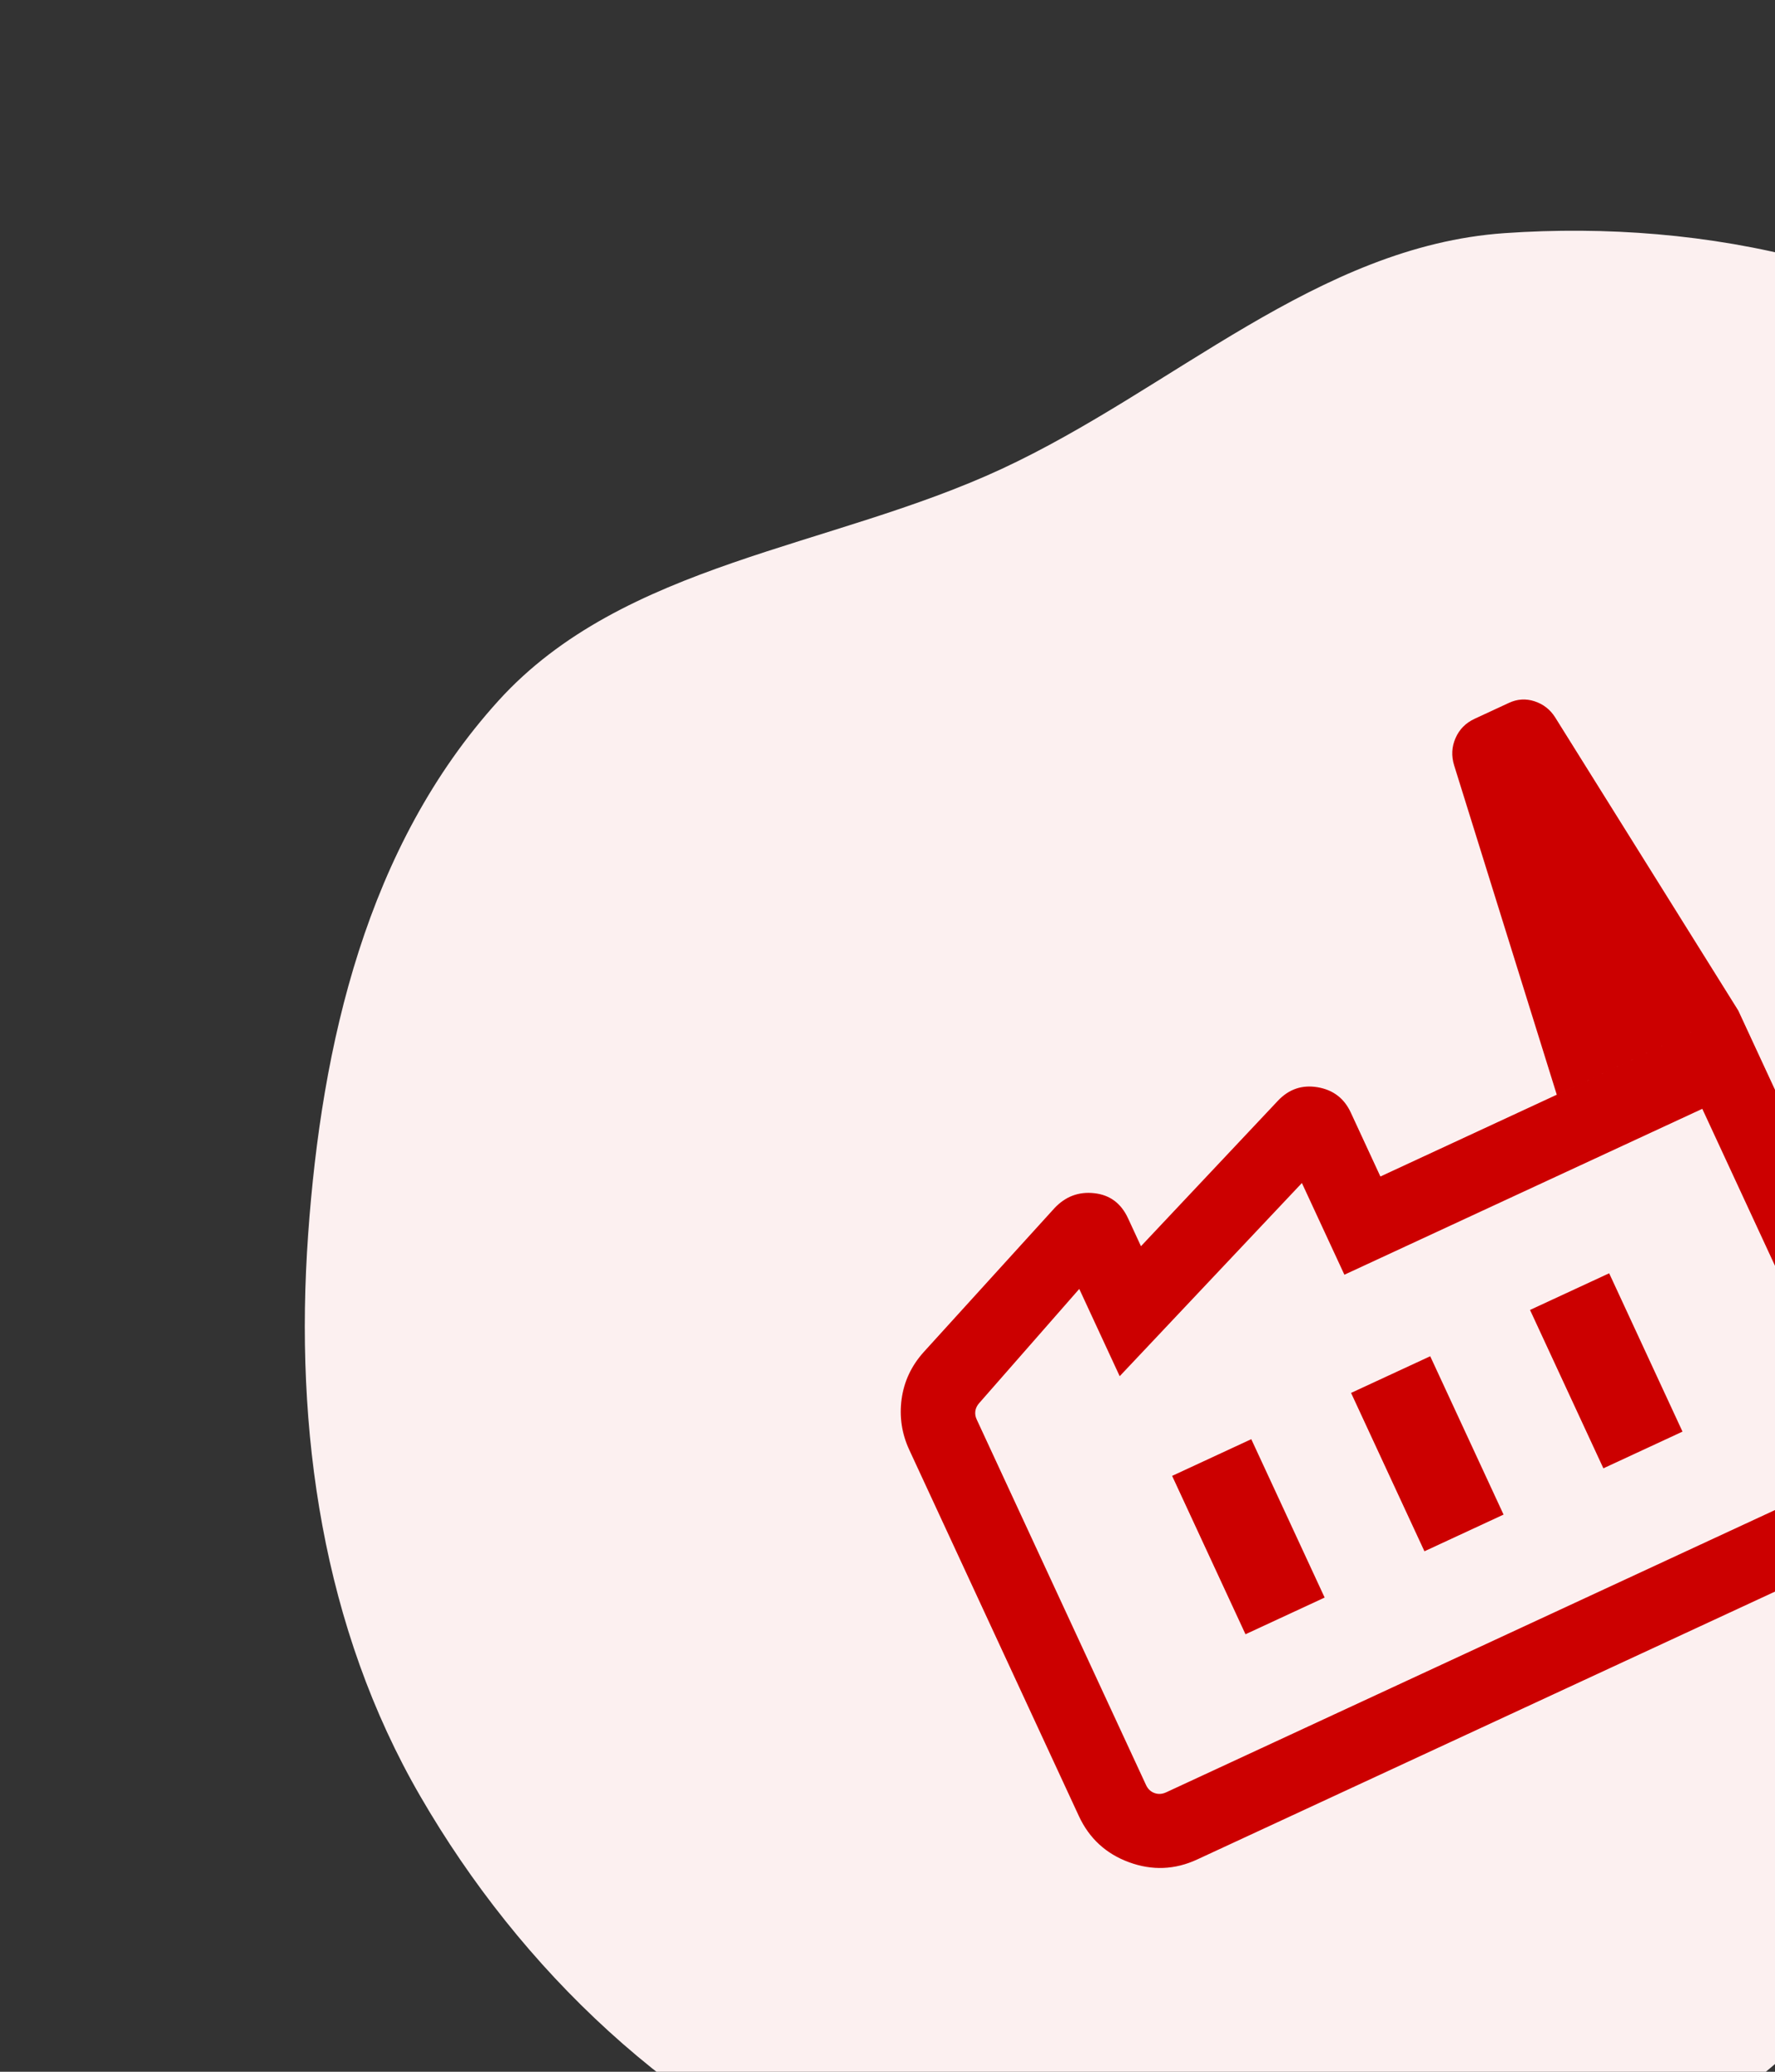 <svg width="54" height="63" viewBox="0 0 54 63" fill="none" xmlns="http://www.w3.org/2000/svg">
<rect x="0" y="0" width="54" height="63" fill="#333333" stroke="none"/>
<path fill-rule="evenodd" clip-rule="evenodd" d="M30.478 14.257C35.688 11.836 40.08 7.487 45.767 7.09C51.945 6.658 58.477 8.09 62.964 11.987C67.413 15.851 68.708 22.014 69.618 27.805C70.448 33.094 69.692 38.433 67.929 43.619C66.192 48.728 63.37 53.326 59.577 57.339C55.403 61.754 50.901 66.202 45.013 67.861C38.795 69.614 32.086 69.1 26.292 66.72C20.485 64.334 15.854 59.916 12.787 54.622C9.821 49.506 8.948 43.506 9.375 37.532C9.785 31.773 11.142 25.744 15.162 21.31C18.98 17.1 25.275 16.674 30.478 14.257Z" fill="#FCF0F0"/>
<mask id="mask0_455_259" style="mask-type:alpha" maskUnits="userSpaceOnUse" x="17" y="14" width="48" height="49">
<rect x="17" y="30" width="36" height="36" transform="rotate(-24.865 17 30)" fill="#D9D9D9"/>
</mask>
<g mask="url(#mask0_455_259)">
<path d="M36.423 56.544C35.744 56.859 35.053 56.887 34.349 56.629C33.646 56.371 33.137 55.903 32.822 55.224L27.663 44.09C27.435 43.598 27.357 43.084 27.429 42.547C27.502 42.01 27.726 41.533 28.102 41.114L32.082 36.736C32.416 36.382 32.819 36.231 33.292 36.284C33.764 36.336 34.106 36.59 34.317 37.045L34.711 37.896L38.877 33.473C39.211 33.119 39.614 32.982 40.086 33.062C40.557 33.142 40.894 33.399 41.094 33.831L41.995 35.776L52.883 30.73L58.681 43.24C58.995 43.919 59.023 44.61 58.765 45.314C58.508 46.017 58.039 46.526 57.361 46.841L36.423 56.544ZM35.477 54.503L56.414 44.8C56.537 44.743 56.619 44.657 56.661 44.542C56.703 44.427 56.696 44.309 56.639 44.187L51.788 33.718L40.9 38.763L39.607 35.974L34.064 41.849L32.834 39.195L29.787 42.67C29.724 42.742 29.686 42.82 29.673 42.906C29.66 42.992 29.673 43.078 29.714 43.165L34.864 54.278C34.92 54.4 35.006 54.482 35.121 54.524C35.236 54.566 35.355 54.559 35.477 54.503ZM43.335 47.173L45.742 46.057L43.511 41.242L41.103 42.357L43.335 47.173ZM37.891 49.696L40.299 48.58L38.067 43.764L35.659 44.88L37.891 49.696ZM48.779 44.65L51.186 43.534L48.955 38.719L46.547 39.834L48.779 44.65ZM52.883 30.73L47.361 33.289L44.239 23.275C44.15 22.987 44.164 22.711 44.281 22.445C44.397 22.179 44.59 21.983 44.861 21.858L45.907 21.373C46.16 21.256 46.419 21.239 46.681 21.324C46.944 21.409 47.153 21.569 47.306 21.805L52.883 30.73ZM35.477 54.503L35.058 54.697L56.833 44.605L35.477 54.503Z" fill="#CC0000"/>
</g>
</svg>
